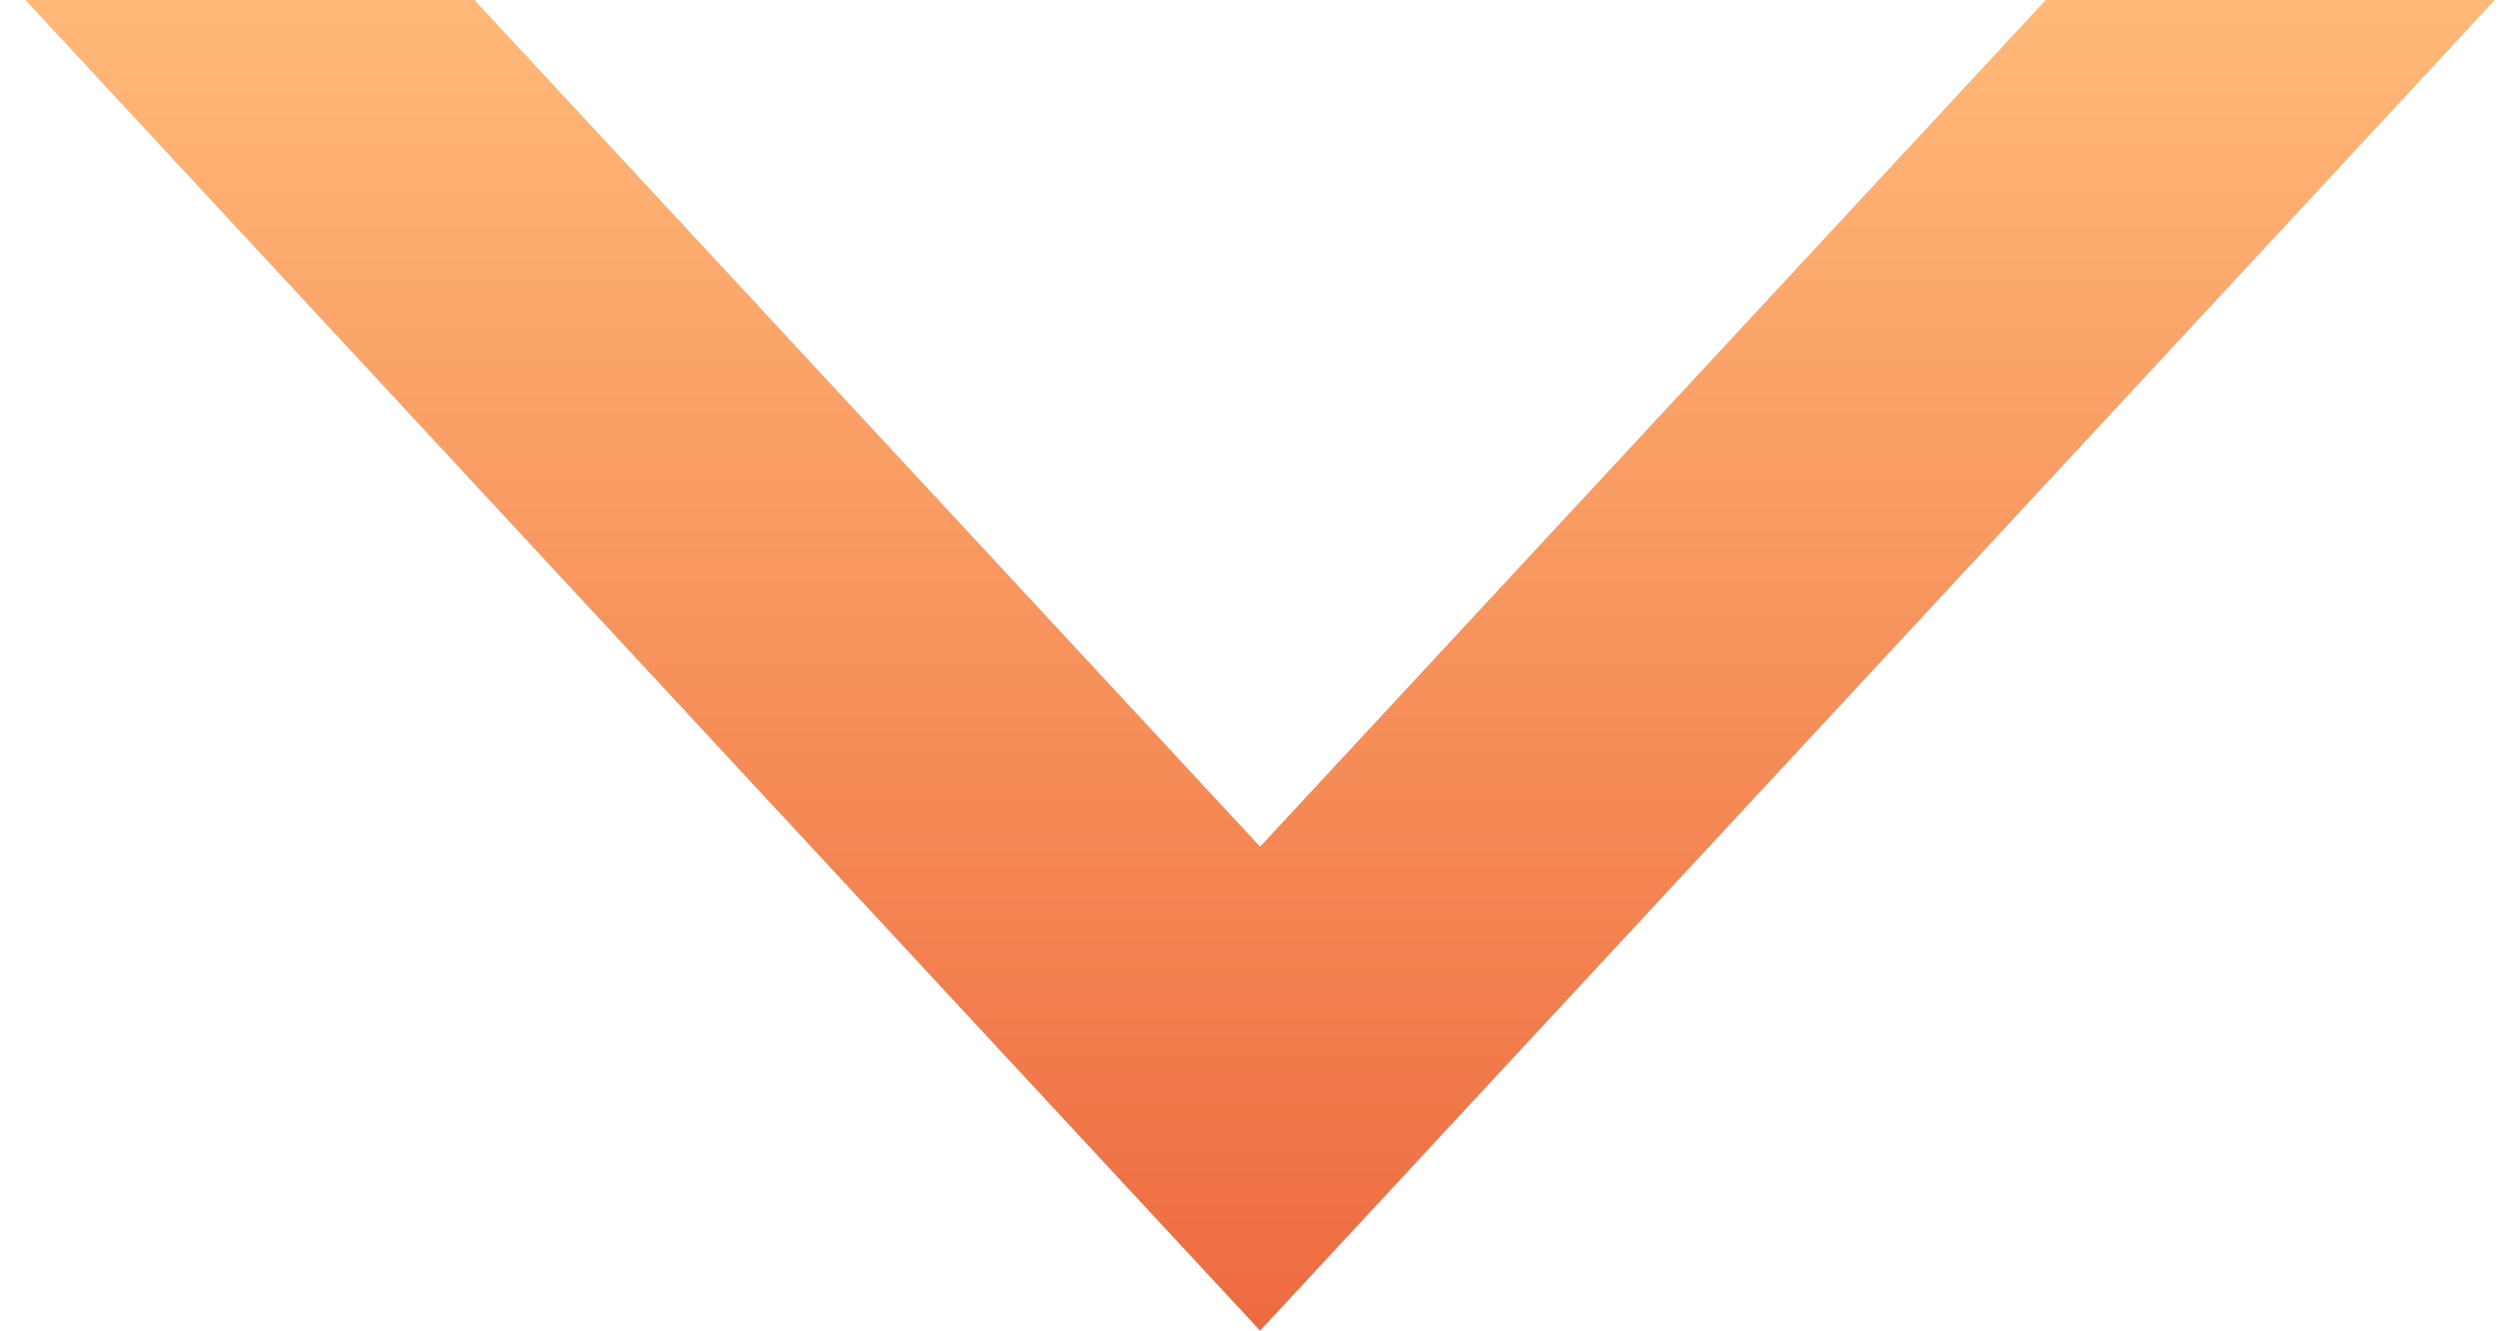 <svg width="62" height="33" viewBox="0 0 62 33" fill="none" xmlns="http://www.w3.org/2000/svg">
<path fill-rule="evenodd" clip-rule="evenodd" d="M11.766 0L31.25 20.998L50.734 0H61.87L31.25 33L0.63 0H11.766Z" fill="url(#paint0_linear_91_1658)"/>
<defs>
<linearGradient id="paint0_linear_91_1658" x1="31.25" y1="0" x2="31.25" y2="33" gradientUnits="userSpaceOnUse">
<stop stop-color="#FFB978"/>
<stop offset="1" stop-color="#EE6A40"/>
</linearGradient>
</defs>
</svg>
